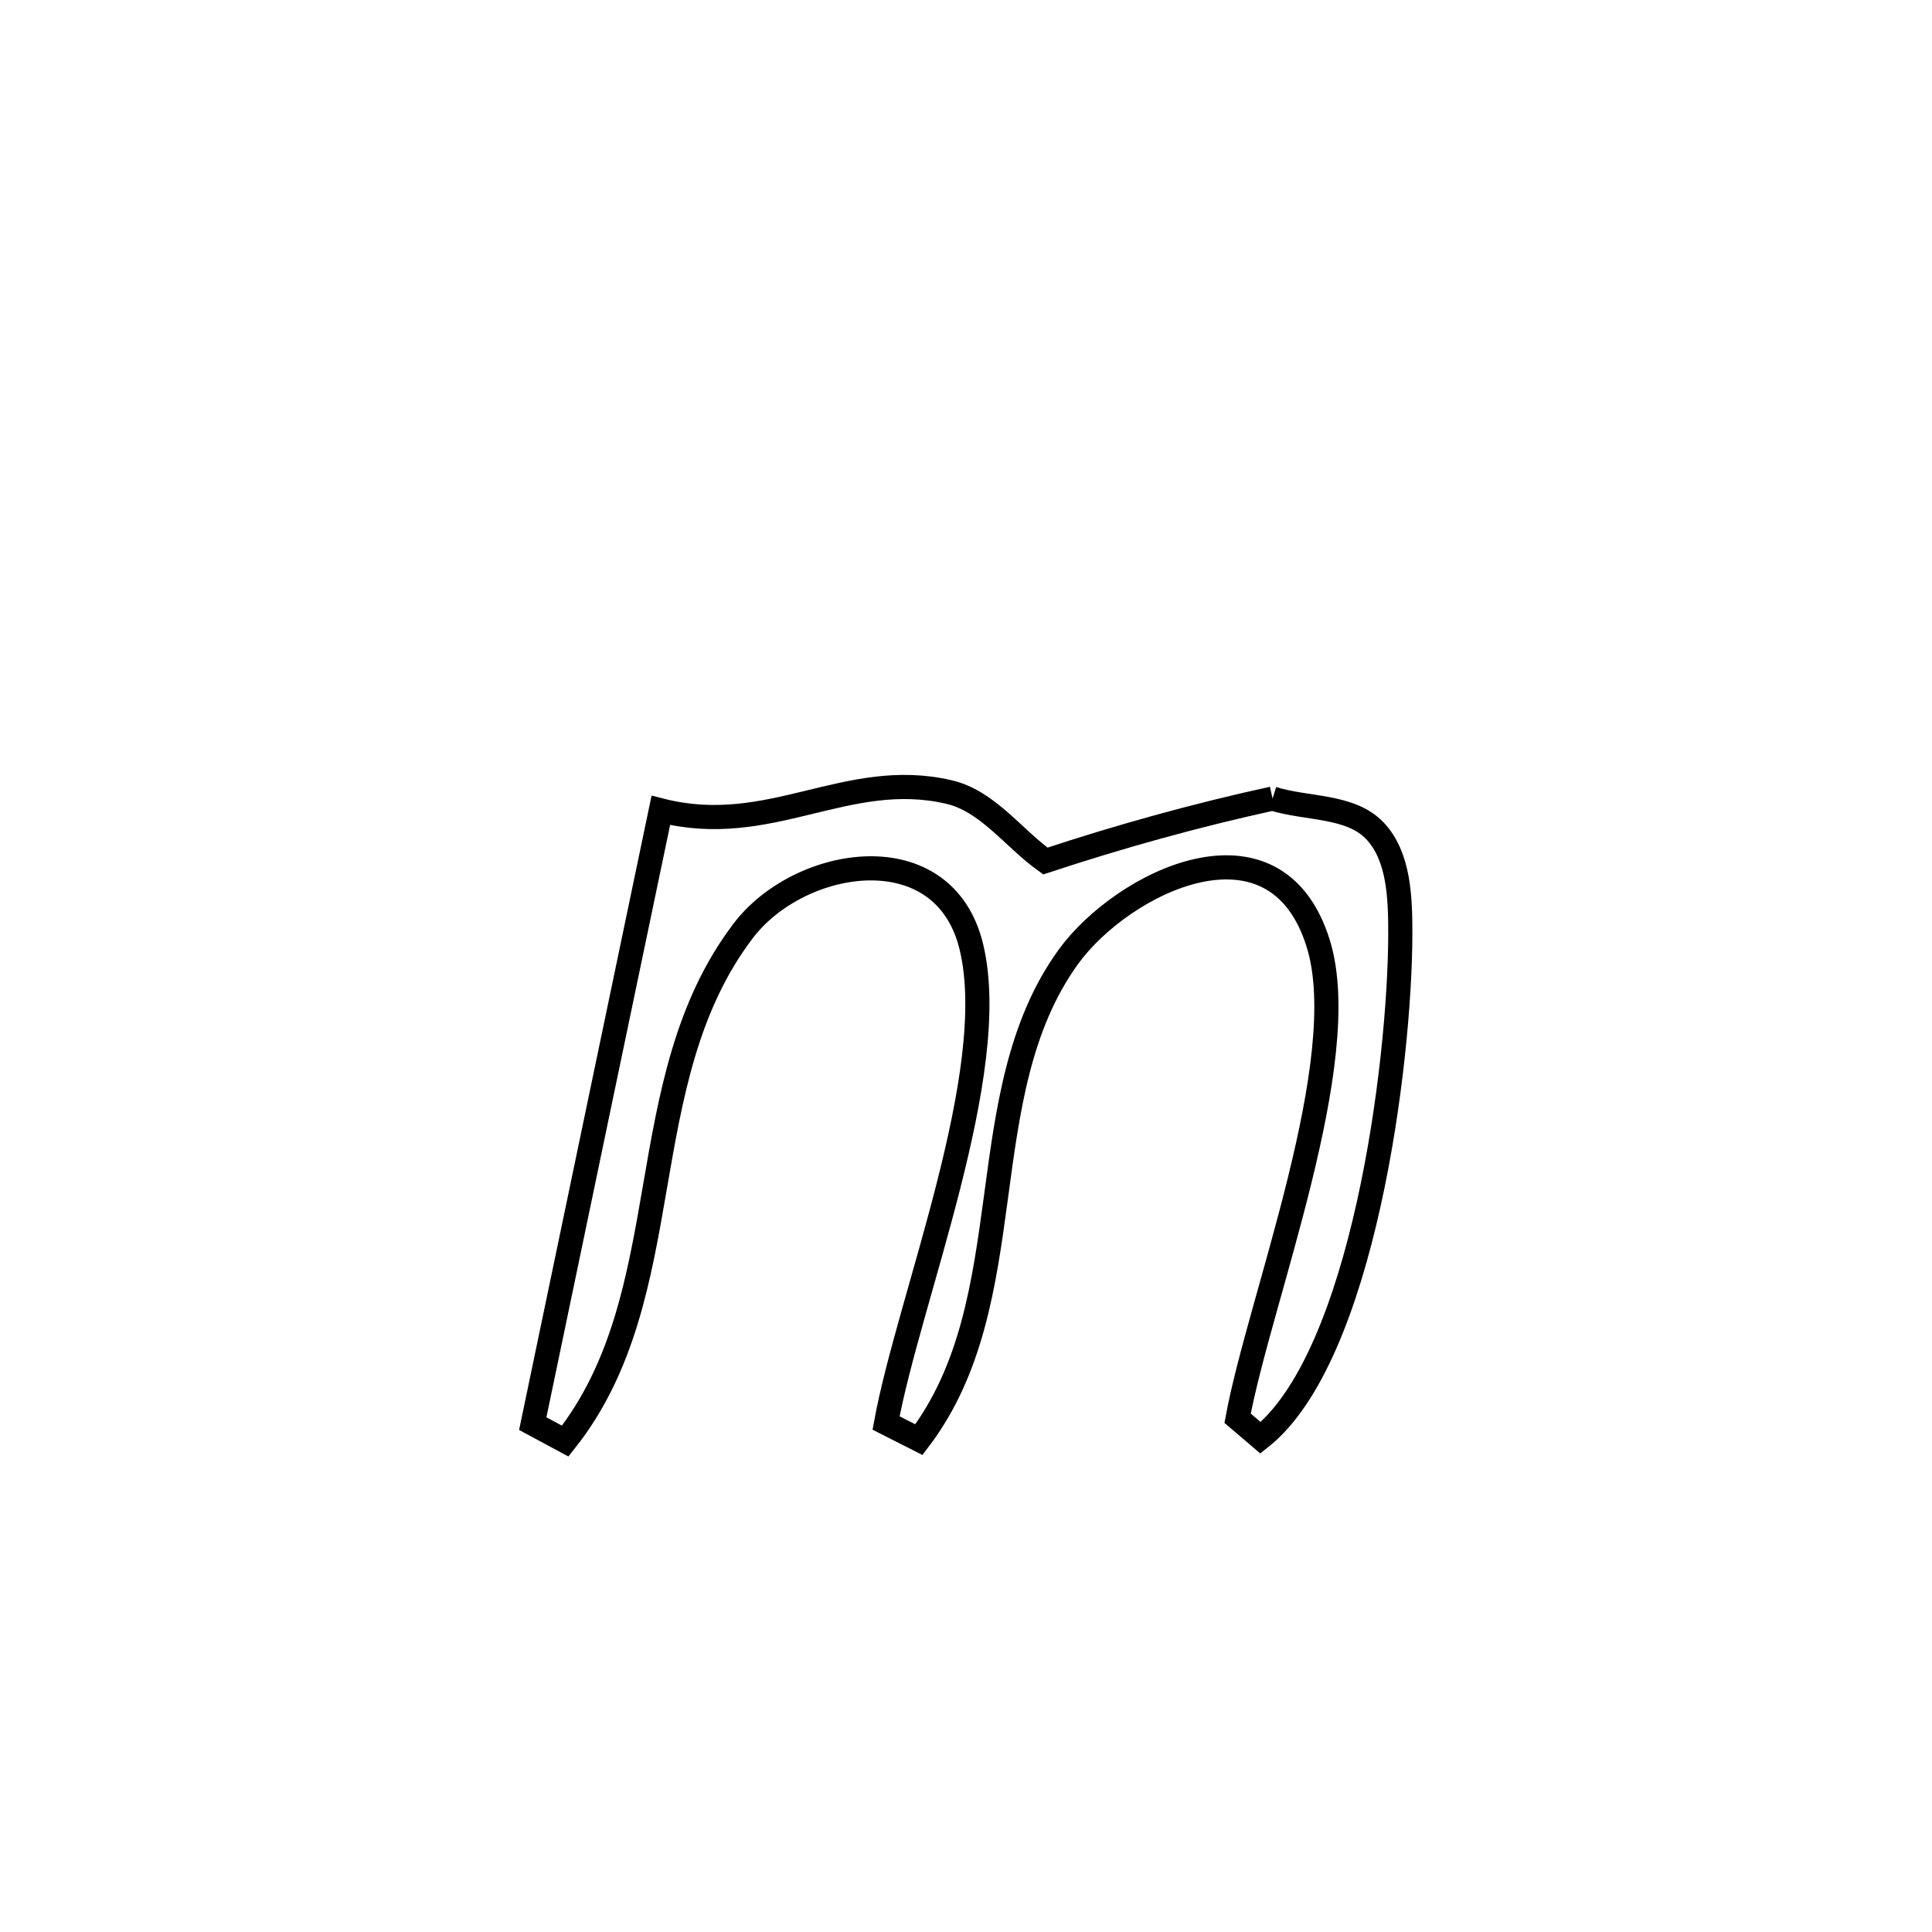 <svg xmlns="http://www.w3.org/2000/svg" viewBox="0.0 0.0 24.0 24.0" height="200px" width="200px"><path fill="none" stroke="black" stroke-width=".3" stroke-opacity="1.0"  filling="0" d="M15.808 9.92 L15.808 9.92 C16.233 10.054 16.777 9.999 17.082 10.323 C17.383 10.643 17.395 11.164 17.395 11.603 C17.392 13.224 16.927 16.857 15.659 17.861 L15.659 17.861 C15.564 17.78 15.469 17.699 15.374 17.618 L15.374 17.618 C15.646 16.143 16.825 13.171 16.376 11.722 C15.847 10.013 13.943 10.96 13.271 11.887 C12.029 13.603 12.732 16.153 11.415 17.884 L11.415 17.884 C11.279 17.815 11.143 17.746 11.007 17.677 L11.007 17.677 C11.291 16.128 12.44 13.327 12.068 11.767 C11.73 10.347 9.93 10.641 9.23 11.566 C7.807 13.445 8.467 16.083 7.021 17.902 L7.021 17.902 C6.886 17.83 6.752 17.758 6.618 17.685 L6.618 17.685 C6.883 16.416 7.148 15.146 7.413 13.876 C7.678 12.606 7.944 11.337 8.209 10.067 L8.209 10.067 C9.565 10.413 10.518 9.542 11.789 9.839 C12.267 9.95 12.587 10.41 12.986 10.696 L12.986 10.696 C13.912 10.39 14.855 10.128 15.808 9.92 L15.808 9.92"></path></svg>